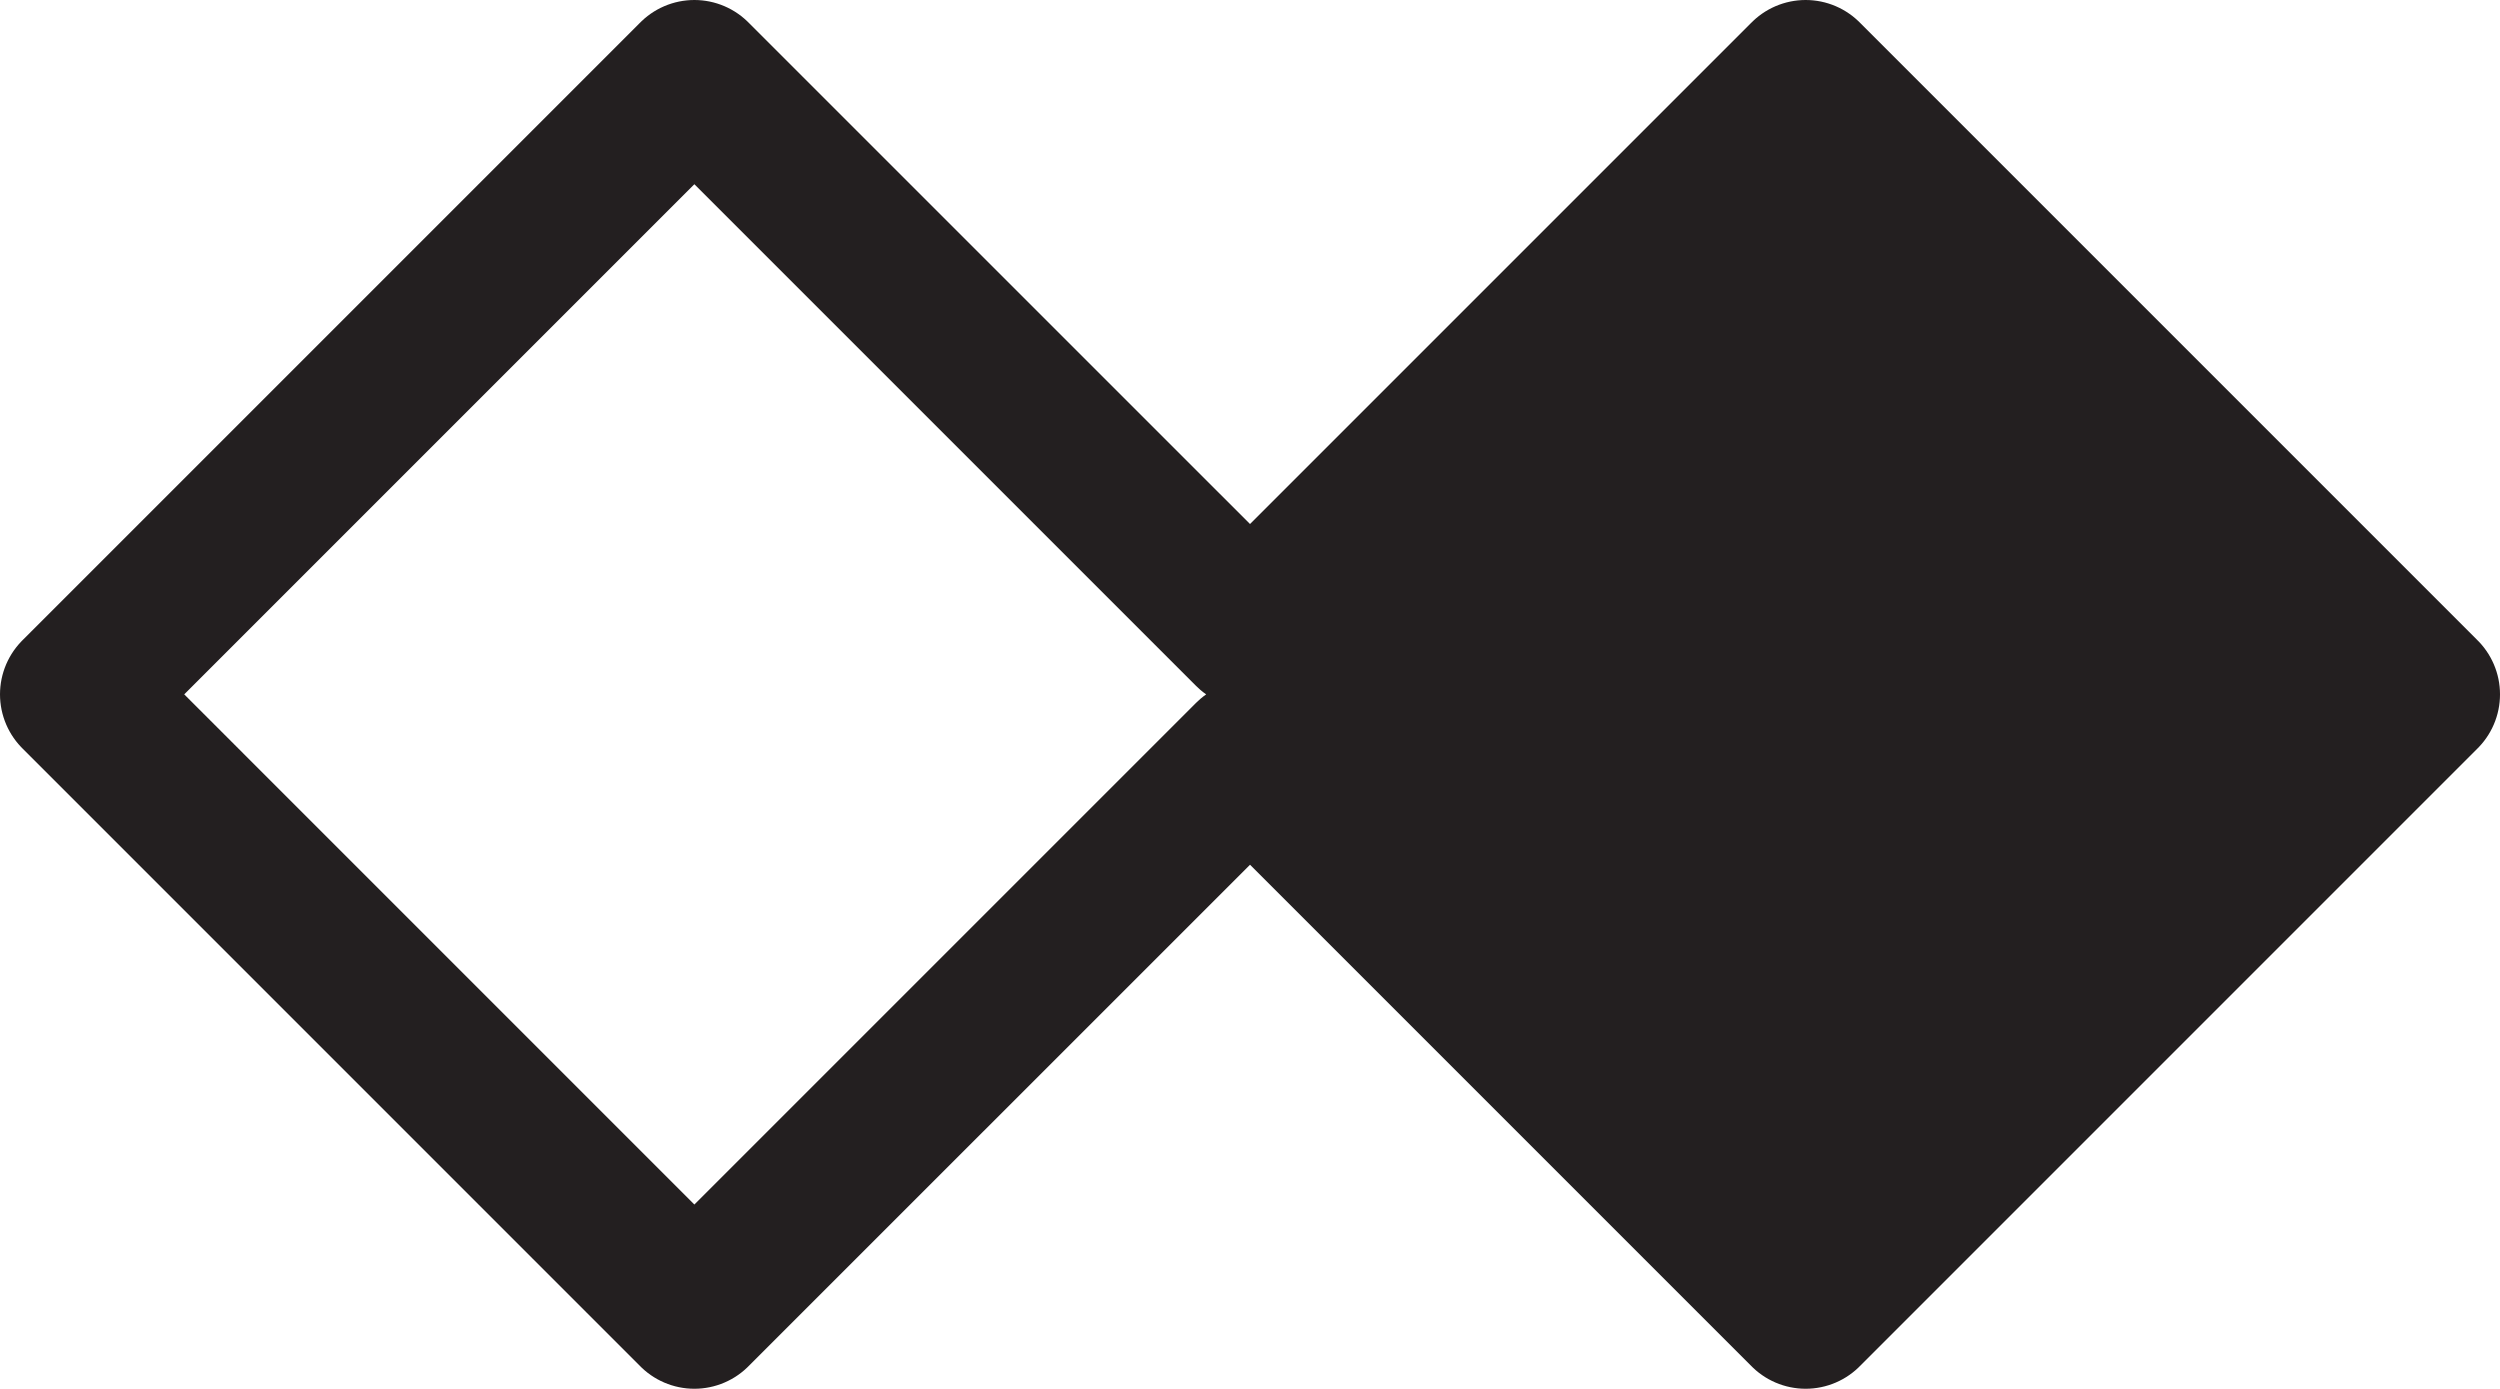 <svg xmlns="http://www.w3.org/2000/svg" viewBox="0 0 65.521 36.397">
  <defs>
    <style>
      .\38 11e2e72-7a8b-40c3-ad47-76aeba0eda63 {
        fill: none;
        stroke: #231f20;
        stroke-linecap: round;
        stroke-linejoin: round;
        stroke-width: 4px;
      }

      .\37 79c3800-cc7b-475f-88dd-b53f0011f7c7 {
        fill: #231f20;
      }
    </style>
  </defs>
  <title>dd-icon-Asset 6</title>
  <g id="1cc97eef-d3db-4263-8abf-2e14e5d88424" data-name="Layer 2">
    <g id="f19a999d-5a5a-4a5c-a55d-49374234f7cd" data-name="Layer 1">
      <polygon class="811e2e72-7a8b-40c3-ad47-76aeba0eda63" points="2 18.198 18.198 34.397 32.761 19.835 47.323 34.397 63.521 18.198 47.323 2 32.761 16.562 18.198 2 2 18.198"/>
      <path class="779c3800-cc7b-475f-88dd-b53f0011f7c7" d="M47.323,34.397,63.521,18.198,47.323,2,32.734,16.589a2.276,2.276,0,0,0,0,3.218Z"/>
    </g>
  </g>
</svg>
